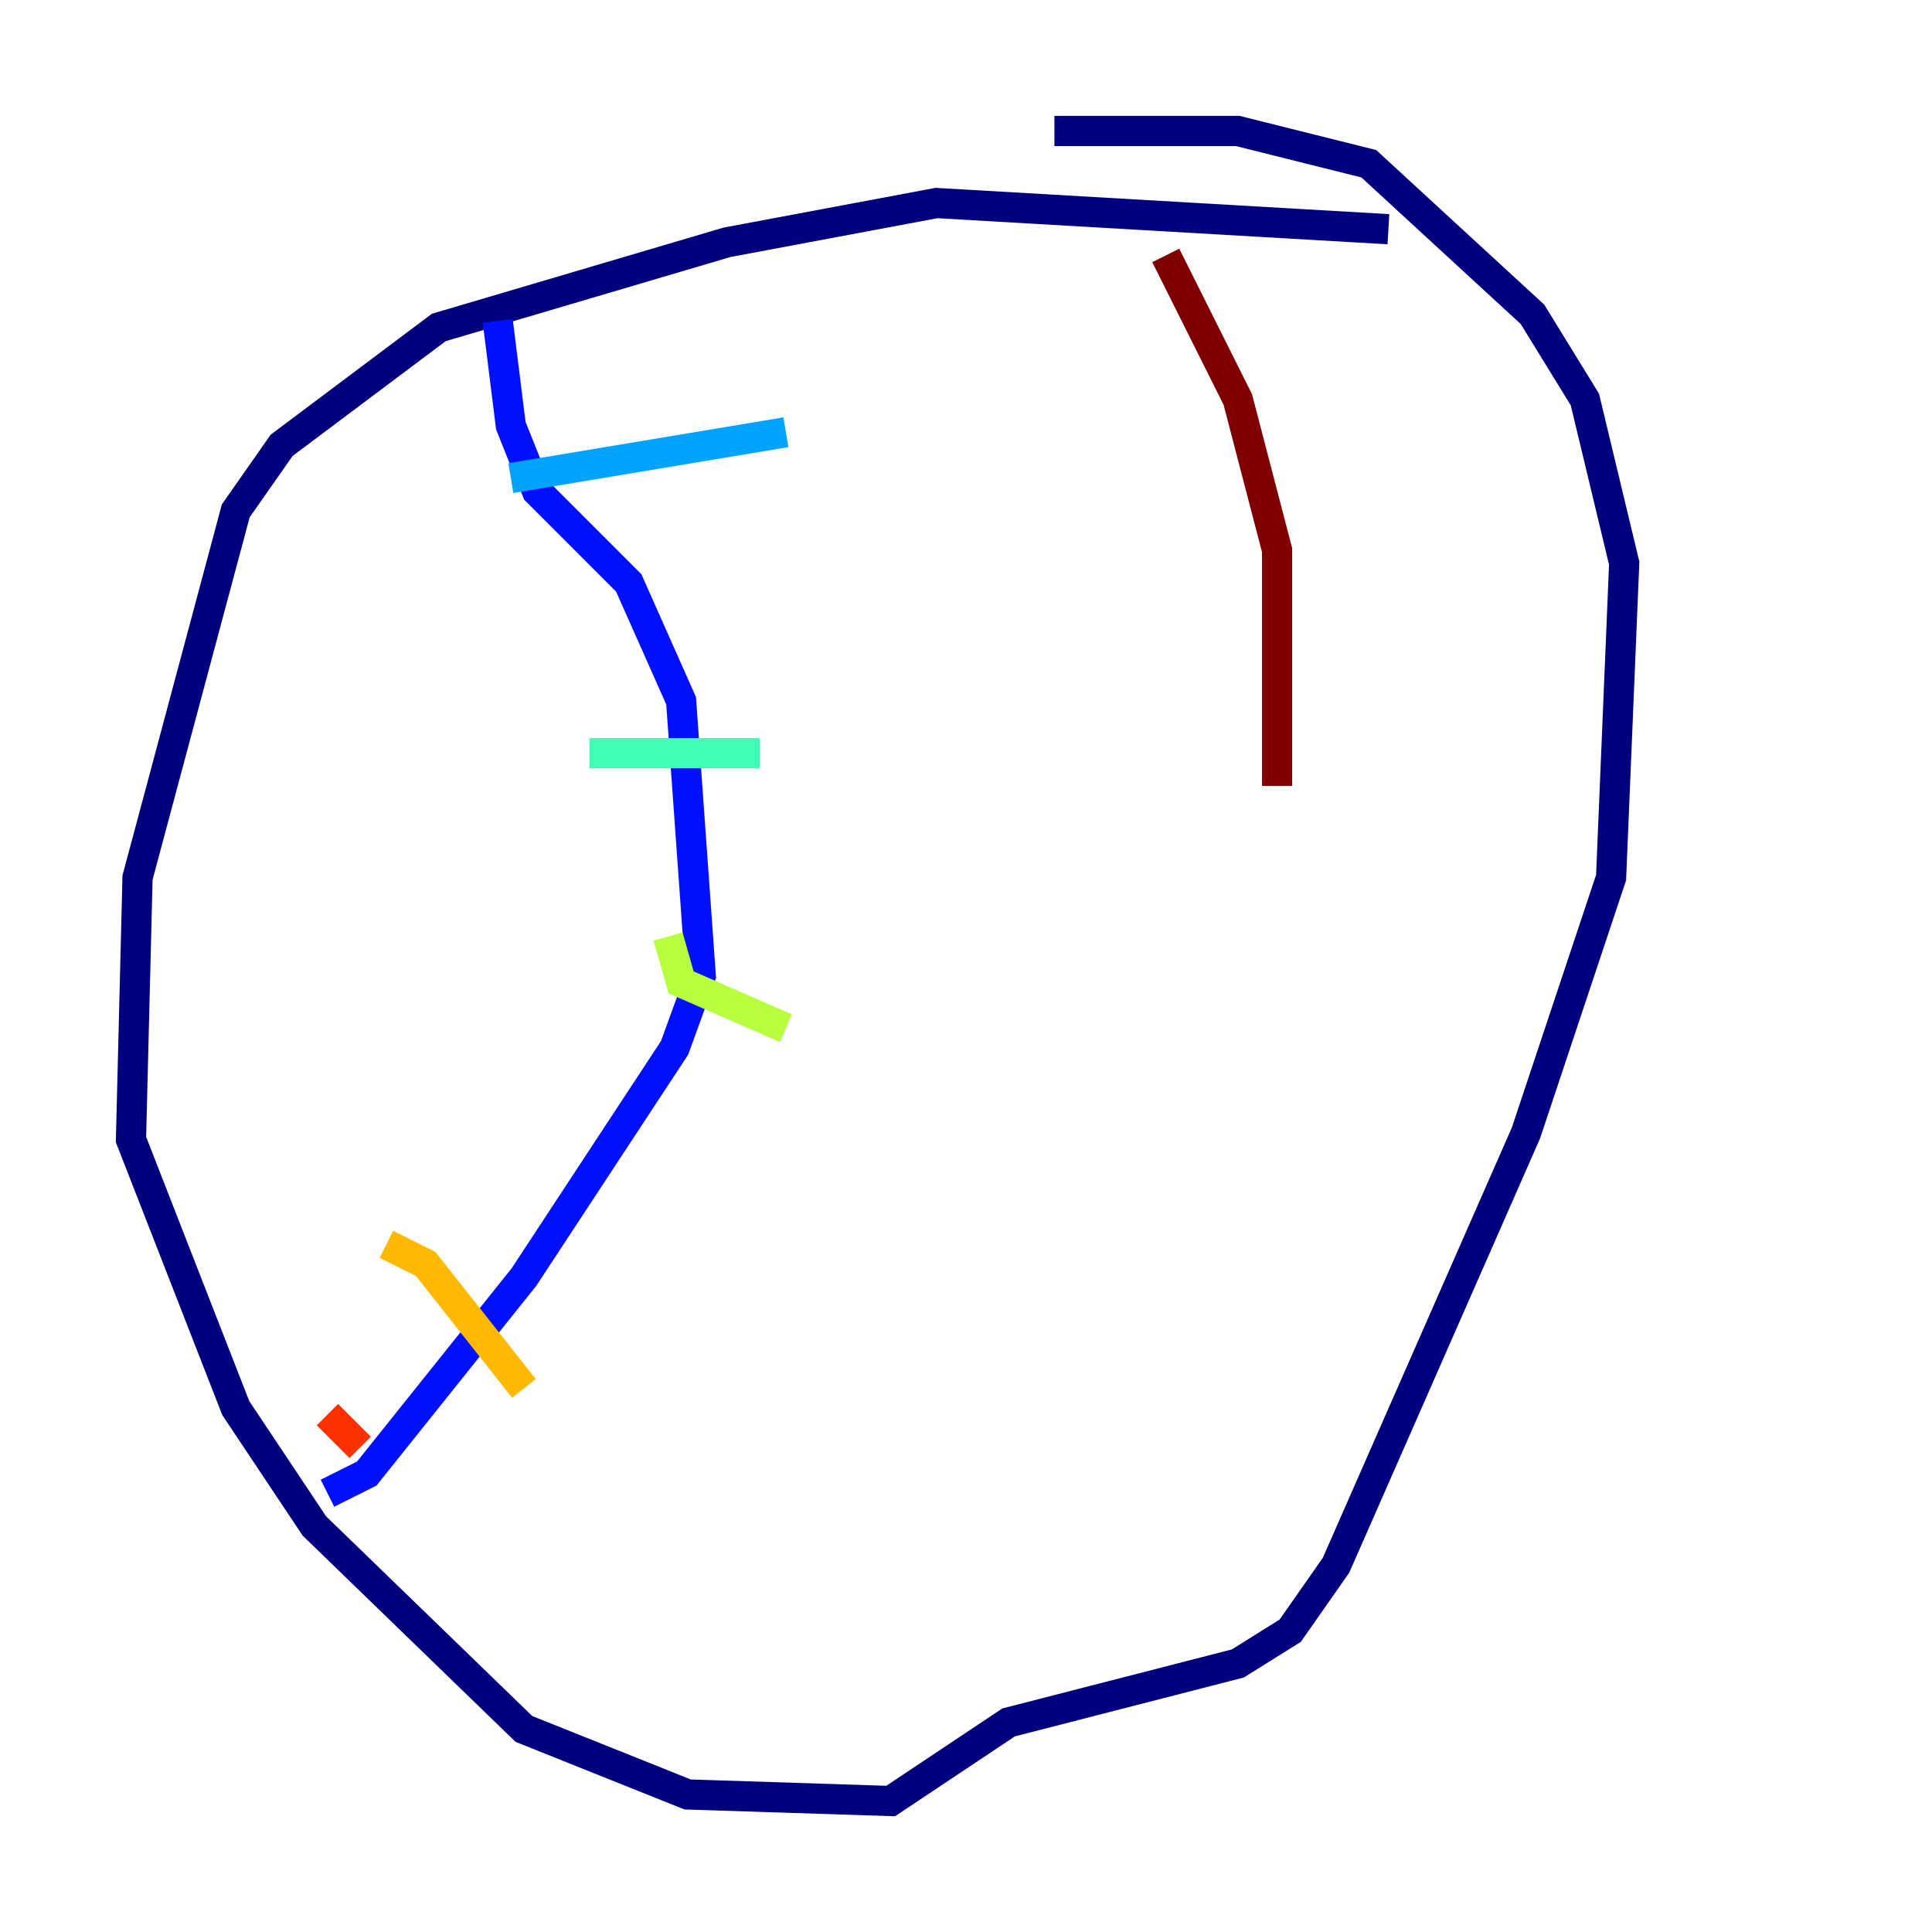 <?xml version="1.0" encoding="utf-8" ?>
<svg baseProfile="tiny" height="128" version="1.2" viewBox="0,0,128,128" width="128" xmlns="http://www.w3.org/2000/svg" xmlns:ev="http://www.w3.org/2001/xml-events" xmlns:xlink="http://www.w3.org/1999/xlink"><defs /><polyline fill="none" points="91.986,15.186 62.047,13.451 48.163,16.054 29.071,21.695 18.658,29.505 15.62,33.844 9.112,58.142 8.678,75.498 15.62,93.288 20.827,101.098 34.712,114.549 45.559,118.888 59.01,119.322 66.82,114.115 82.007,110.21 85.478,108.041 88.515,103.702 101.098,75.064 106.739,58.142 107.607,37.315 105.003,26.468 101.532,20.827 90.685,10.848 82.007,8.678 69.858,8.678" stroke="#00007f" stroke-width="2" /><polyline fill="none" points="32.976,21.261 33.844,28.203 35.58,32.542 41.654,38.617 45.125,46.427 46.427,64.651 44.691,69.424 34.712,84.61 24.298,97.627 21.695,98.929" stroke="#0010ff" stroke-width="2" /><polyline fill="none" points="33.844,31.675 52.068,28.637" stroke="#00a4ff" stroke-width="2" /><polyline fill="none" points="39.051,49.898 50.332,49.898" stroke="#3fffb7" stroke-width="2" /><polyline fill="none" points="44.258,62.047 45.125,65.085 52.068,68.122" stroke="#b7ff3f" stroke-width="2" /><polyline fill="none" points="25.6,82.441 28.203,83.742 34.712,91.986" stroke="#ffb900" stroke-width="2" /><polyline fill="none" points="21.695,93.722 23.864,95.891" stroke="#ff3000" stroke-width="2" /><polyline fill="none" points="77.234,16.922 82.007,26.468 84.61,36.447 84.61,52.068" stroke="#7f0000" stroke-width="2" /></svg>